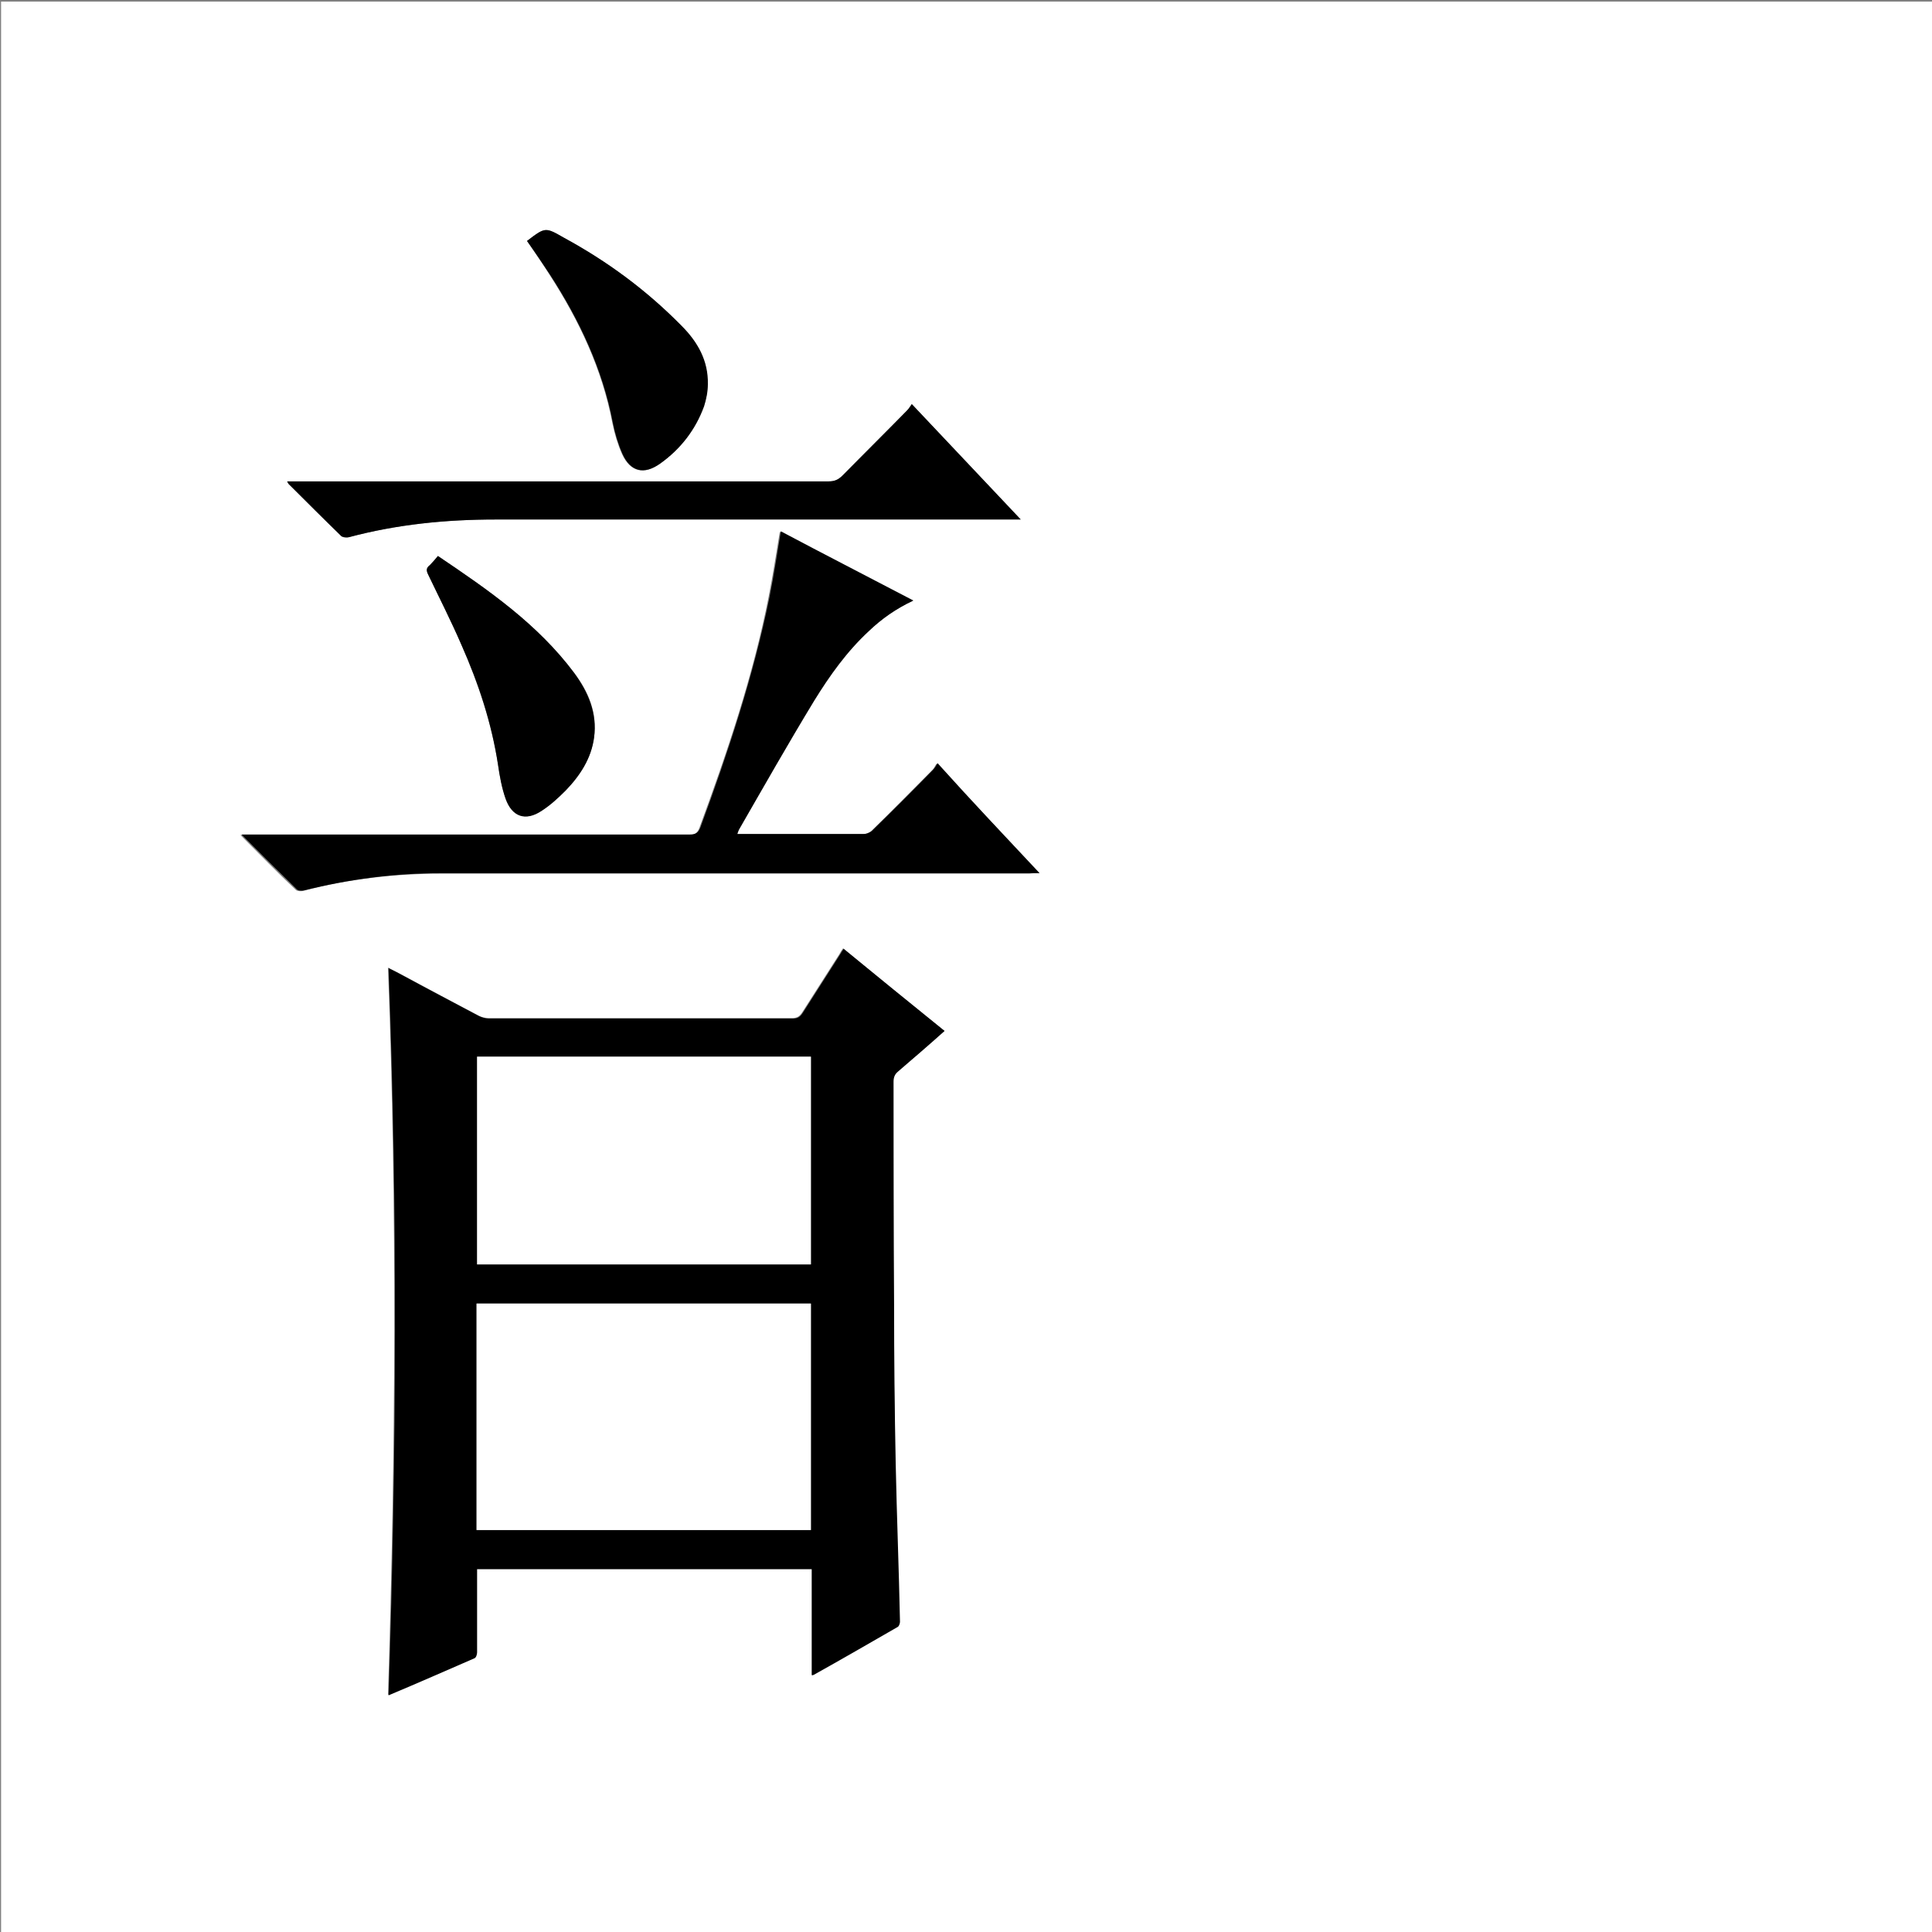 <?xml version="1.0" encoding="utf-8"?>
<!-- Generator: Adobe Illustrator 20.1.0, SVG Export Plug-In . SVG Version: 6.00 Build 0)  -->
<svg version="1.1" id="图层_1" xmlns="http://www.w3.org/2000/svg" xmlns:xlink="http://www.w3.org/1999/xlink" x="0px" y="0px"
	 viewBox="0 0 360 360" style="enable-background:new 0 0 360 360;" xml:space="preserve">
<rect x="0" y="0" width="360" height="360" fill="#808080" stroke="none"/>
<style type="text/css">
	.st0{fill:#FFFFFF;}
</style>
<g>
	<path class="st0" d="M0.2,360.5c0-120.1,0-240.2,0-360.2c120.1,0,240.2,0,360.2,0c0,120.1,0,240.2,0,360.2
		C240.4,360.5,120.3,360.5,0.2,360.5z M176,192.1c-6.3-5.1-12.6-10.2-18.9-15.4c-0.3,0.4-0.5,0.7-0.7,1.1c-2.3,3.6-4.6,7.2-6.9,10.8
		c-0.5,0.8-1,1.1-1.9,1.1c-18.9,0-37.8,0-56.6,0c-0.6,0-1.4-0.2-1.9-0.5c-4.6-2.4-9.2-4.9-13.9-7.4c-0.9-0.5-1.9-1-2.9-1.5
		c1.7,45.2,1.4,90.3,0,135.5c5.4-2.3,10.7-4.6,16-6.9c0.3-0.1,0.5-0.7,0.5-1.1c0-3.9,0-7.8,0-11.8c0-1.2,0-2.5,0-3.7
		c20.9,0,41.6,0,62.4,0c0,6.6,0,13.2,0,19.8c0.2,0,0.3,0,0.3-0.1c5.2-3,10.4-5.9,15.6-8.9c0.3-0.2,0.5-0.7,0.5-1
		c-0.3-9.8-0.6-19.6-0.8-29.5c-0.2-9.8-0.2-19.7-0.3-29.5c0-13.9,0-27.8-0.1-41.6c0-0.8,0.2-1.3,0.8-1.9
		C170.2,197.2,173.1,194.7,176,192.1z M193.7,162.7c-6.4-6.9-12.7-13.5-19.2-20.4c-0.3,0.5-0.5,0.9-0.8,1.2
		c-3.7,3.7-7.4,7.5-11.2,11.2c-0.4,0.4-1.2,0.8-1.8,0.8c-7.4,0.1-14.9,0-22.3,0c-0.3,0-0.7,0-1.2,0c0.1-0.3,0.2-0.6,0.3-0.8
		c4.7-8,9.2-16.1,14-24c2.8-4.7,6.1-9.2,10.2-13c2.4-2.3,5.1-4.2,8.3-5.7c-8.4-4.4-16.5-8.7-24.7-12.9c-0.7,4.2-1.3,8.2-2.1,12.2
		c-2.9,14.7-7.7,28.9-12.9,43c-0.4,1-0.9,1.3-2,1.3c-27.3,0-54.6,0-81.8,0c-0.4,0-0.9,0-1.7,0c3.6,3.6,6.9,7,10.3,10.2
		c0.3,0.3,1,0.3,1.4,0.2c8.4-2.2,17-3.2,25.6-3.2c36.6,0,73.1,0,109.7,0C192.5,162.7,193,162.7,193.7,162.7z M169.9,75.3
		c-0.3,0.4-0.5,0.8-0.9,1.2c-4,4-8,8-12,12.1c-0.8,0.8-1.5,1.1-2.6,1.1c-33.1,0-66.3,0-99.4,0c-0.5,0-0.9,0-1.5,0
		c0.2,0.3,0.2,0.4,0.3,0.5c3.2,3.3,6.5,6.5,9.8,9.7c0.3,0.3,1,0.3,1.4,0.2c9-2.4,18.1-3.3,27.4-3.3c32.1,0,64.1,0,96.2,0
		c0.4,0,0.9,0,1.6,0C183.3,89.5,176.7,82.5,169.9,75.3z M81.6,103.6c-0.5,0.6-1,1.2-1.5,1.7c-0.7,0.6-0.7,1-0.3,1.8
		c2.1,4.3,4.3,8.7,6.2,13.1c3.1,7.1,5.6,14.5,6.8,22.3c0.3,2.1,0.7,4.3,1.4,6.3c1.2,3.4,3.7,4.2,6.7,2.3c1.6-1,3.1-2.4,4.5-3.8
		c2.7-2.8,4.7-5.9,5.3-9.9c0.6-4.6-1-8.5-3.7-12C100.2,116.3,91.1,110,81.6,103.6z M98.2,44.9c1.4,2.1,2.9,4.2,4.2,6.3
		c5.5,8.5,9.8,17.6,11.7,27.6c0.4,2,1,4,1.8,5.8c1.5,3.3,4.1,4,7,1.8c3.8-2.7,6.6-6.3,8.2-10.7c0.5-1.3,0.7-2.7,0.7-4.1
		c0.1-4.4-2-7.9-4.9-10.9c-6.4-6.6-13.8-12-21.9-16.4C101.6,42.3,101.6,42.3,98.2,44.9z"/>
	<path d="M176,192.1c-2.9,2.6-5.8,5.1-8.7,7.6c-0.6,0.5-0.8,1.1-0.8,1.9c0,13.9,0,27.8,0.1,41.6c0,9.8,0.1,19.7,0.3,29.5
		c0.2,9.8,0.6,19.7,0.8,29.5c0,0.3-0.2,0.9-0.5,1c-5.2,3-10.4,6-15.6,8.9c-0.1,0-0.1,0-0.3,0.1c0-6.6,0-13.2,0-19.8
		c-20.8,0-41.6,0-62.4,0c0,1.3,0,2.5,0,3.7c0,3.9,0,7.8,0,11.8c0,0.4-0.2,1-0.5,1.1c-5.3,2.3-10.5,4.6-16,6.9
		c1.5-45.2,1.7-90.3,0-135.5c1,0.5,2,1,2.9,1.5c4.6,2.5,9.2,4.9,13.9,7.4c0.6,0.3,1.3,0.5,1.9,0.5c18.9,0,37.8,0,56.6,0
		c0.9,0,1.4-0.3,1.9-1.1c2.3-3.6,4.6-7.2,6.9-10.8c0.2-0.3,0.4-0.7,0.7-1.1C163.4,181.9,169.7,187,176,192.1z M151.1,285.1
		c0-14.1,0-28.2,0-42.2c-20.8,0-41.5,0-62.3,0c0,14.1,0,28.1,0,42.2C109.6,285.1,130.3,285.1,151.1,285.1z M88.9,196.9
		c0,12.9,0,25.8,0,38.7c20.8,0,41.5,0,62.2,0c0-13,0-25.8,0-38.7C130.3,196.9,109.6,196.9,88.9,196.9z"/>
	<path d="M193.7,162.7c-0.8,0-1.2,0-1.7,0c-36.6,0-73.1,0-109.7,0c-8.7,0-17.2,1.1-25.6,3.2c-0.4,0.1-1.1,0.1-1.4-0.2
		c-3.4-3.3-6.7-6.6-10.3-10.2c0.8,0,1.2,0,1.7,0c27.3,0,54.6,0,81.8,0c1.1,0,1.6-0.3,2-1.3c5.2-14.1,9.9-28.3,12.9-43
		c0.8-4,1.4-8,2.1-12.2c8.1,4.3,16.3,8.5,24.7,12.9c-3.2,1.5-5.9,3.4-8.3,5.7c-4.1,3.8-7.3,8.3-10.2,13c-4.8,7.9-9.4,16-14,24
		c-0.1,0.2-0.2,0.5-0.3,0.8c0.5,0,0.8,0,1.2,0c7.4,0,14.9,0,22.3,0c0.6,0,1.4-0.3,1.8-0.8c3.8-3.7,7.5-7.4,11.2-11.2
		c0.3-0.3,0.5-0.7,0.8-1.2C181.1,149.3,187.3,155.9,193.7,162.7z"/>
	<path d="M169.9,75.3c6.8,7.2,13.4,14.2,20.3,21.5c-0.7,0-1.2,0-1.6,0c-32.1,0-64.1,0-96.2,0c-9.3,0-18.4,0.9-27.4,3.3
		c-0.4,0.1-1.1,0-1.4-0.2c-3.3-3.2-6.5-6.5-9.8-9.7c-0.1-0.1-0.1-0.2-0.3-0.5c0.6,0,1,0,1.5,0c33.2,0,66.3,0,99.4,0
		c1.1,0,1.8-0.3,2.6-1.1c4-4,8-8,12-12.1C169.4,76.1,169.6,75.7,169.9,75.3z"/>
	<path d="M81.6,103.6c9.5,6.4,18.6,12.7,25.4,21.8c2.6,3.6,4.3,7.5,3.7,12c-0.5,3.9-2.6,7.1-5.3,9.9c-1.4,1.4-2.8,2.7-4.5,3.8
		c-3,2-5.5,1.1-6.7-2.3c-0.7-2-1.1-4.2-1.4-6.3c-1.2-7.8-3.6-15.1-6.8-22.3c-1.9-4.4-4.1-8.7-6.2-13.1c-0.4-0.8-0.4-1.3,0.3-1.8
		C80.6,104.8,81.1,104.2,81.6,103.6z"/>
	<path d="M98.2,44.9c3.4-2.6,3.4-2.6,6.9-0.6c8.1,4.4,15.4,9.8,21.9,16.4c3,3,5,6.5,4.9,10.9c0,1.4-0.3,2.8-0.7,4.1
		c-1.6,4.4-4.4,8-8.2,10.7c-3,2.1-5.5,1.5-7-1.8c-0.8-1.8-1.4-3.8-1.8-5.8c-1.9-10-6.2-19.1-11.7-27.6C101.1,49.1,99.7,47,98.2,44.9
		z"/>
	<path class="st0" d="M151.1,285.1c-20.8,0-41.5,0-62.3,0c0-14.1,0-28.1,0-42.2c20.7,0,41.5,0,62.3,0
		C151.1,256.9,151.1,271,151.1,285.1z"/>
	<path class="st0" d="M88.9,196.9c20.7,0,41.4,0,62.2,0c0,12.9,0,25.7,0,38.7c-20.7,0-41.4,0-62.2,0
		C88.9,222.7,88.9,209.9,88.9,196.9z"/>
</g>
</svg>
